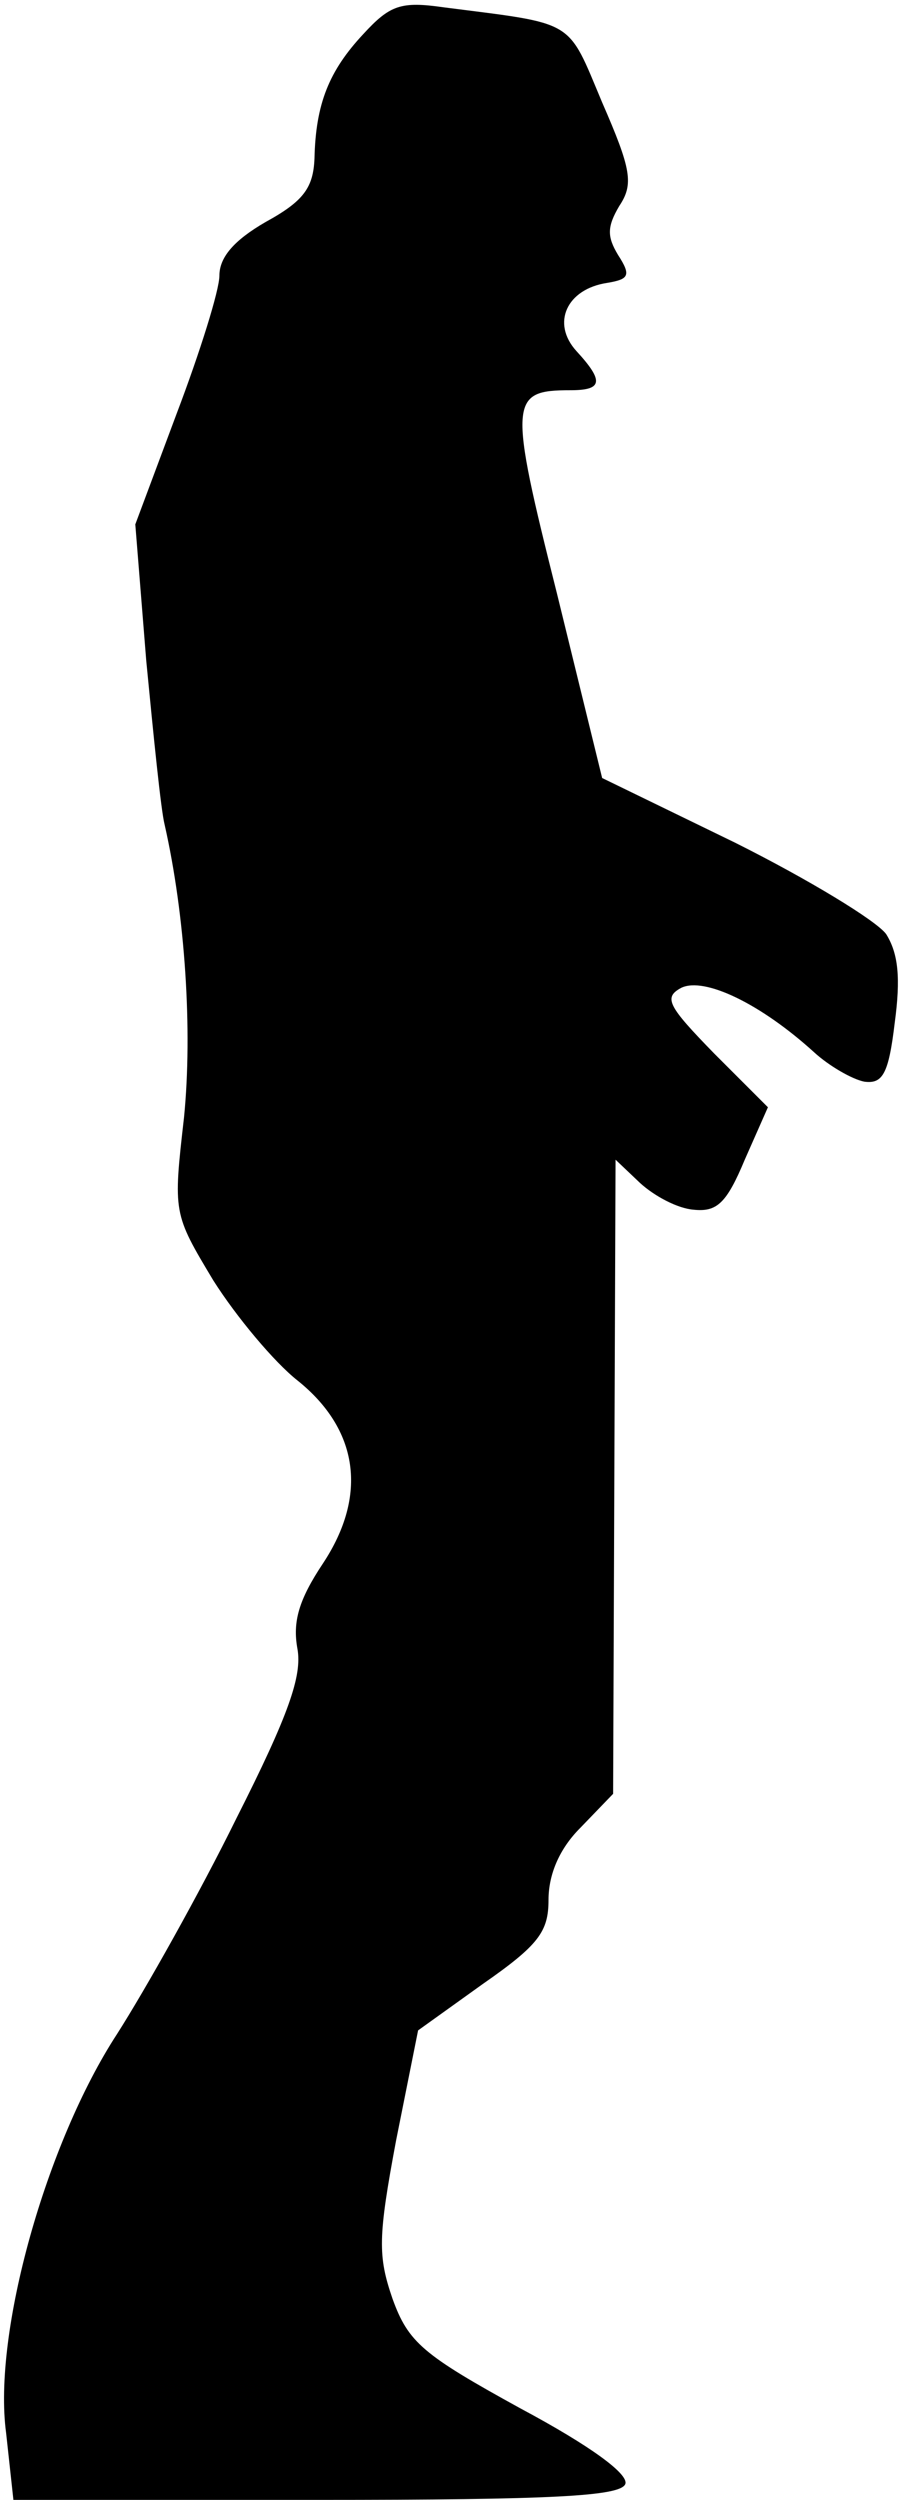 <?xml version="1.0" standalone="no"?>
<!DOCTYPE svg PUBLIC "-//W3C//DTD SVG 20010904//EN"
 "http://www.w3.org/TR/2001/REC-SVG-20010904/DTD/svg10.dtd">
<svg version="1.0" xmlns="http://www.w3.org/2000/svg"
 width="74pt" height="205pt" viewBox="0 0 74 205"
 preserveAspectRatio="xMidYMid meet">
<g transform="translate(0,205) scale(0.1,-0.1)"
fill="#000000" stroke="none">
<path fill="#000000" stroke="none" d="M298 2022 c-28 -30 -39 -57 -40 -102
-1 -24 -9 -35 -40 -52 -26 -15 -38 -29 -38 -44 0 -12 -16 -63 -35 -113 l-34
-91 9 -112 c6 -62 12 -122 15 -134 17 -75 23 -169 16 -240 -9 -79 -9 -79 24
-134 19 -30 50 -67 69 -82 50 -40 58 -94 21 -150 -20 -30 -25 -48 -21 -70 4
-22 -7 -54 -50 -139 -30 -61 -75 -141 -98 -177 -58 -89 -102 -245 -91 -327 l6
-55 249 0 c194 0 249 3 253 13 3 8 -28 31 -86 62 -80 44 -92 54 -105 90 -12
35 -12 50 3 130 l18 90 53 38 c46 32 54 43 54 69 0 21 9 42 26 59 l27 28 1
260 1 260 20 -19 c12 -11 31 -21 44 -22 19 -2 27 5 42 41 l19 43 -44 44 c-38
39 -42 46 -27 54 19 9 65 -13 109 -53 12 -11 31 -22 41 -24 15 -2 20 6 25 48
5 37 3 57 -7 73 -8 11 -64 45 -124 75 l-109 53 -37 151 c-40 159 -39 167 11
167 26 0 28 7 5 32 -21 23 -8 51 25 56 18 3 20 6 9 23 -9 15 -9 23 1 40 12 18
10 30 -14 85 -29 69 -21 64 -130 78 -35 5 -44 2 -66 -22z"/>
</g>
</svg>

